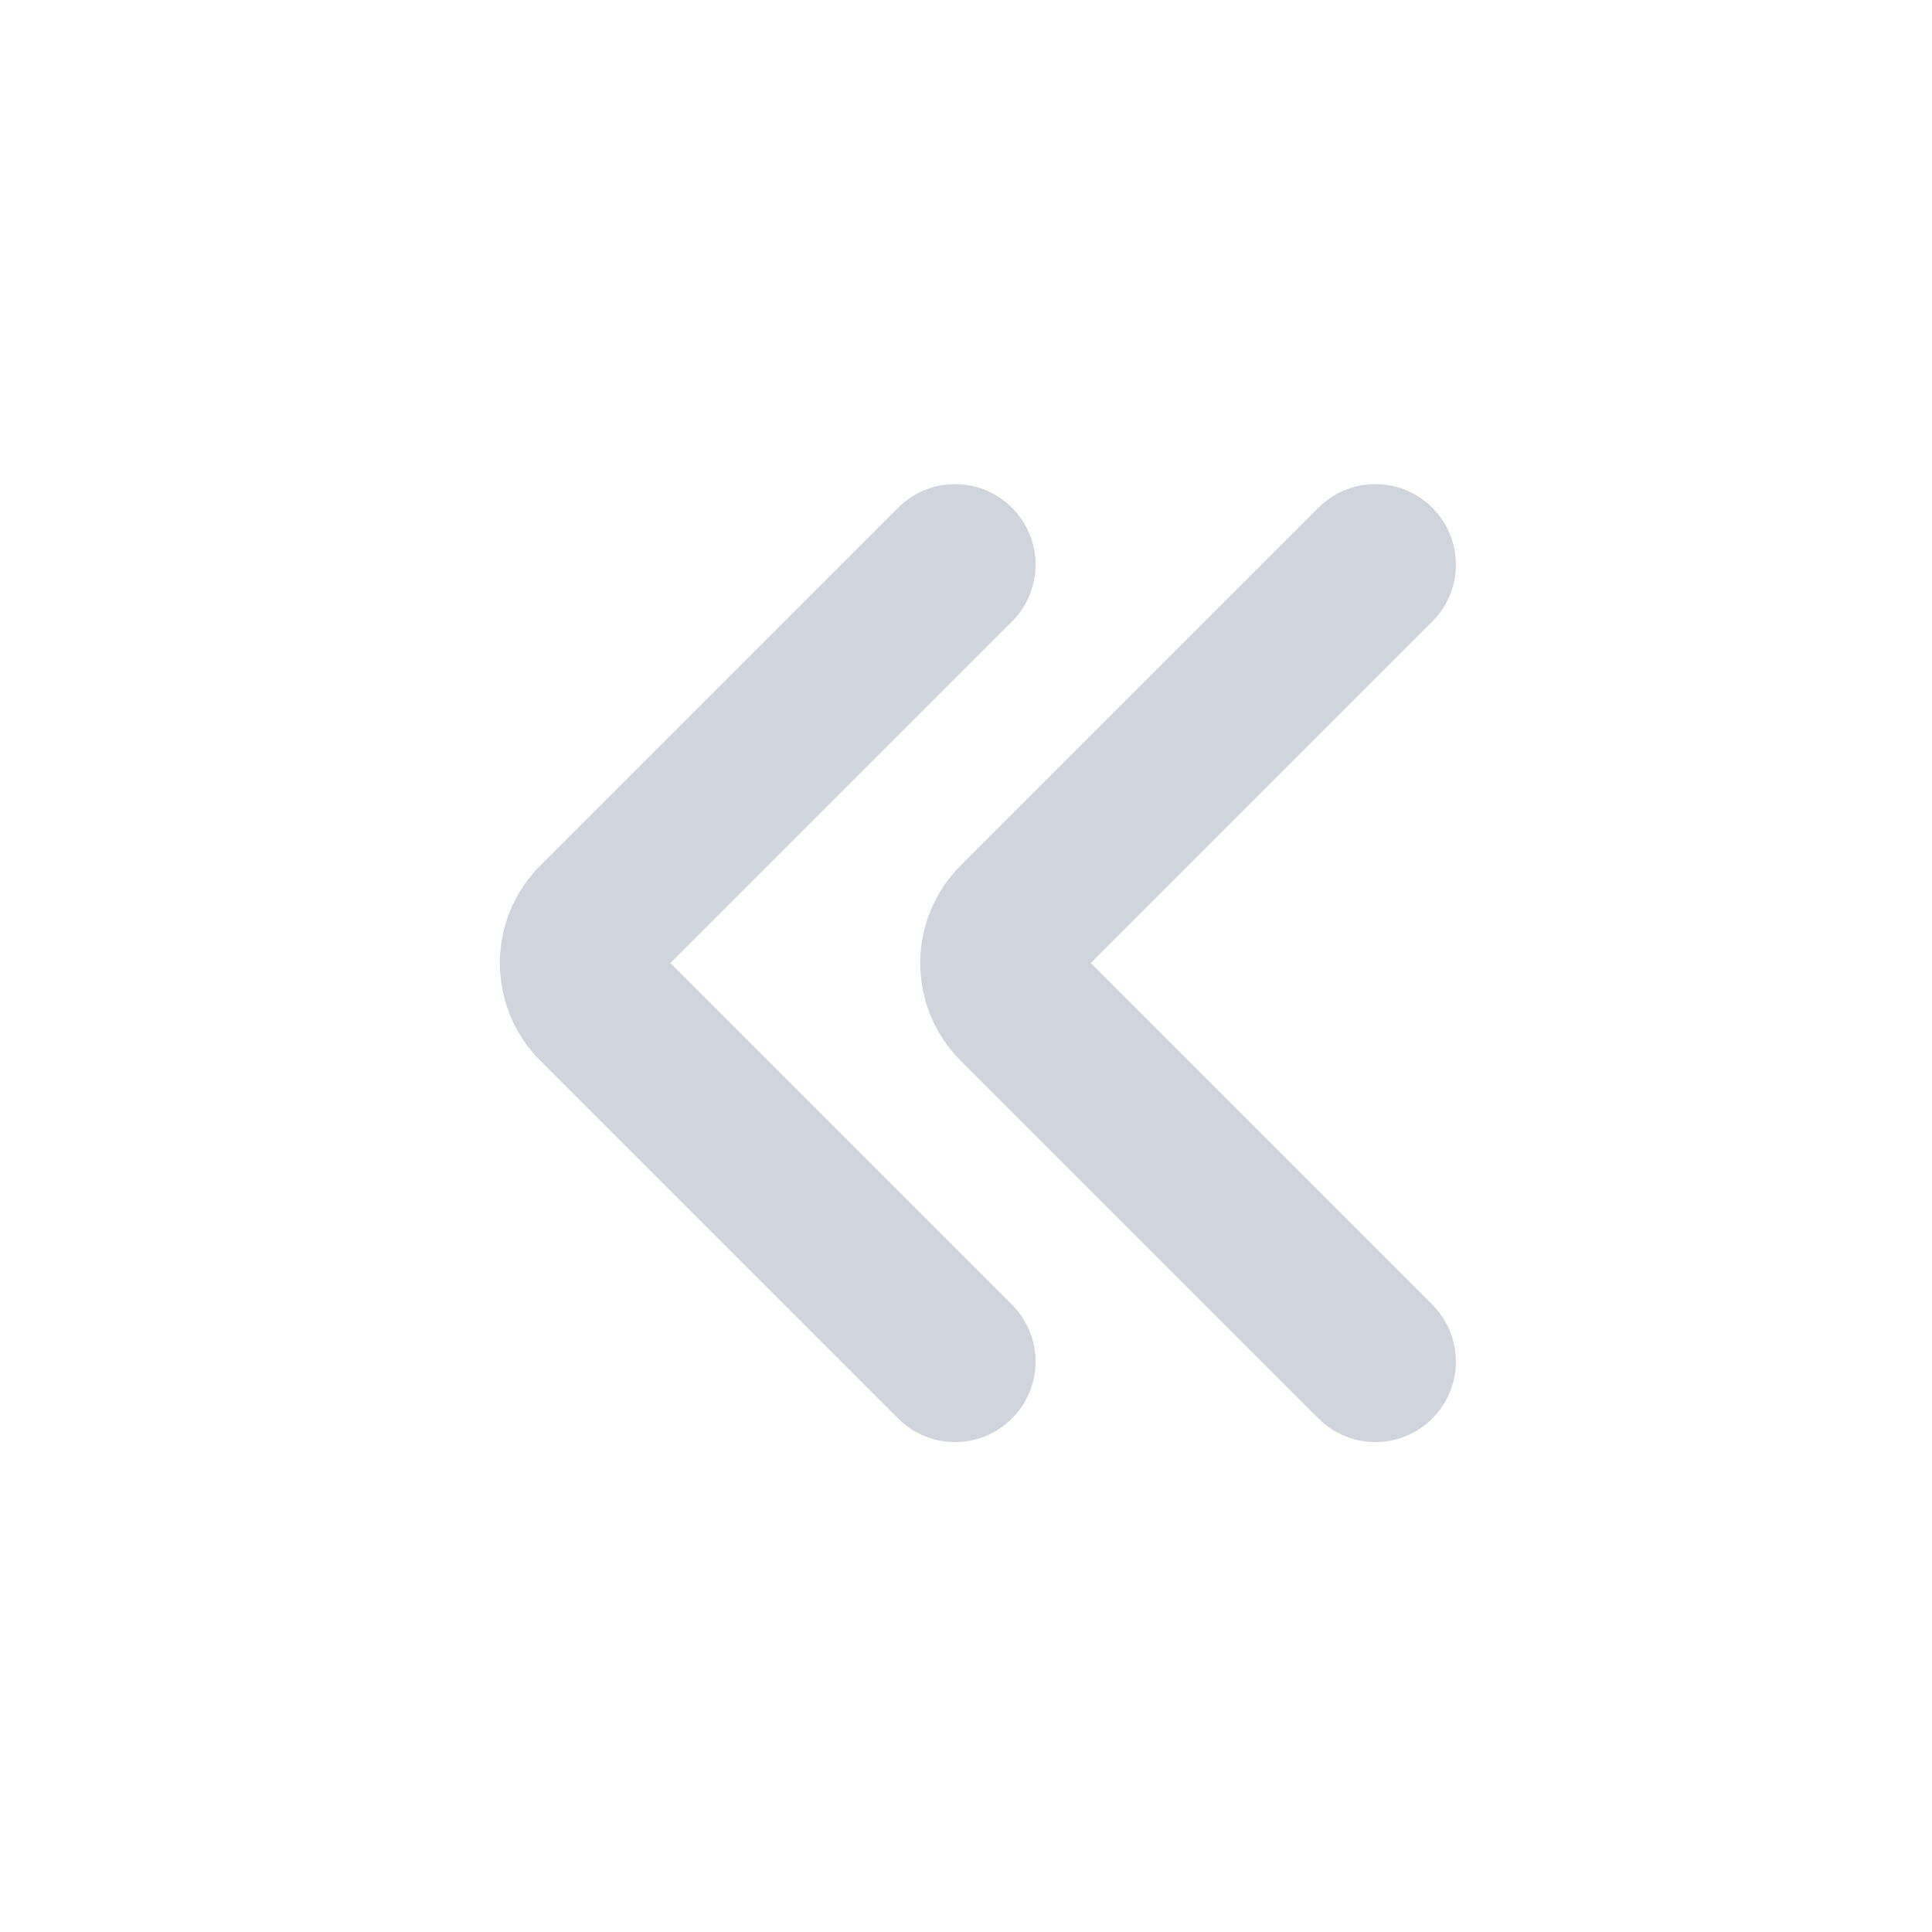 <svg width="14" height="14" viewBox="0 0 14 14" fill="none" xmlns="http://www.w3.org/2000/svg">
<path d="M4.858 6.979L7.333 4.504C7.561 4.276 7.561 3.907 7.333 3.679C7.105 3.451 6.736 3.451 6.508 3.679L3.915 6.272C3.525 6.662 3.525 7.296 3.915 7.686L6.508 10.279C6.736 10.507 7.105 10.507 7.333 10.279C7.561 10.051 7.561 9.682 7.333 9.454L4.858 6.979Z" fill="#D0D5DD"/>
<path d="M7.904 6.979L10.379 4.504C10.607 4.276 10.607 3.907 10.379 3.679C10.151 3.451 9.782 3.451 9.554 3.679L6.961 6.272C6.571 6.662 6.571 7.296 6.961 7.686L9.554 10.279C9.782 10.507 10.151 10.507 10.379 10.279C10.607 10.051 10.607 9.682 10.379 9.454L7.904 6.979Z" fill="#D0D5DD"/>
</svg>
